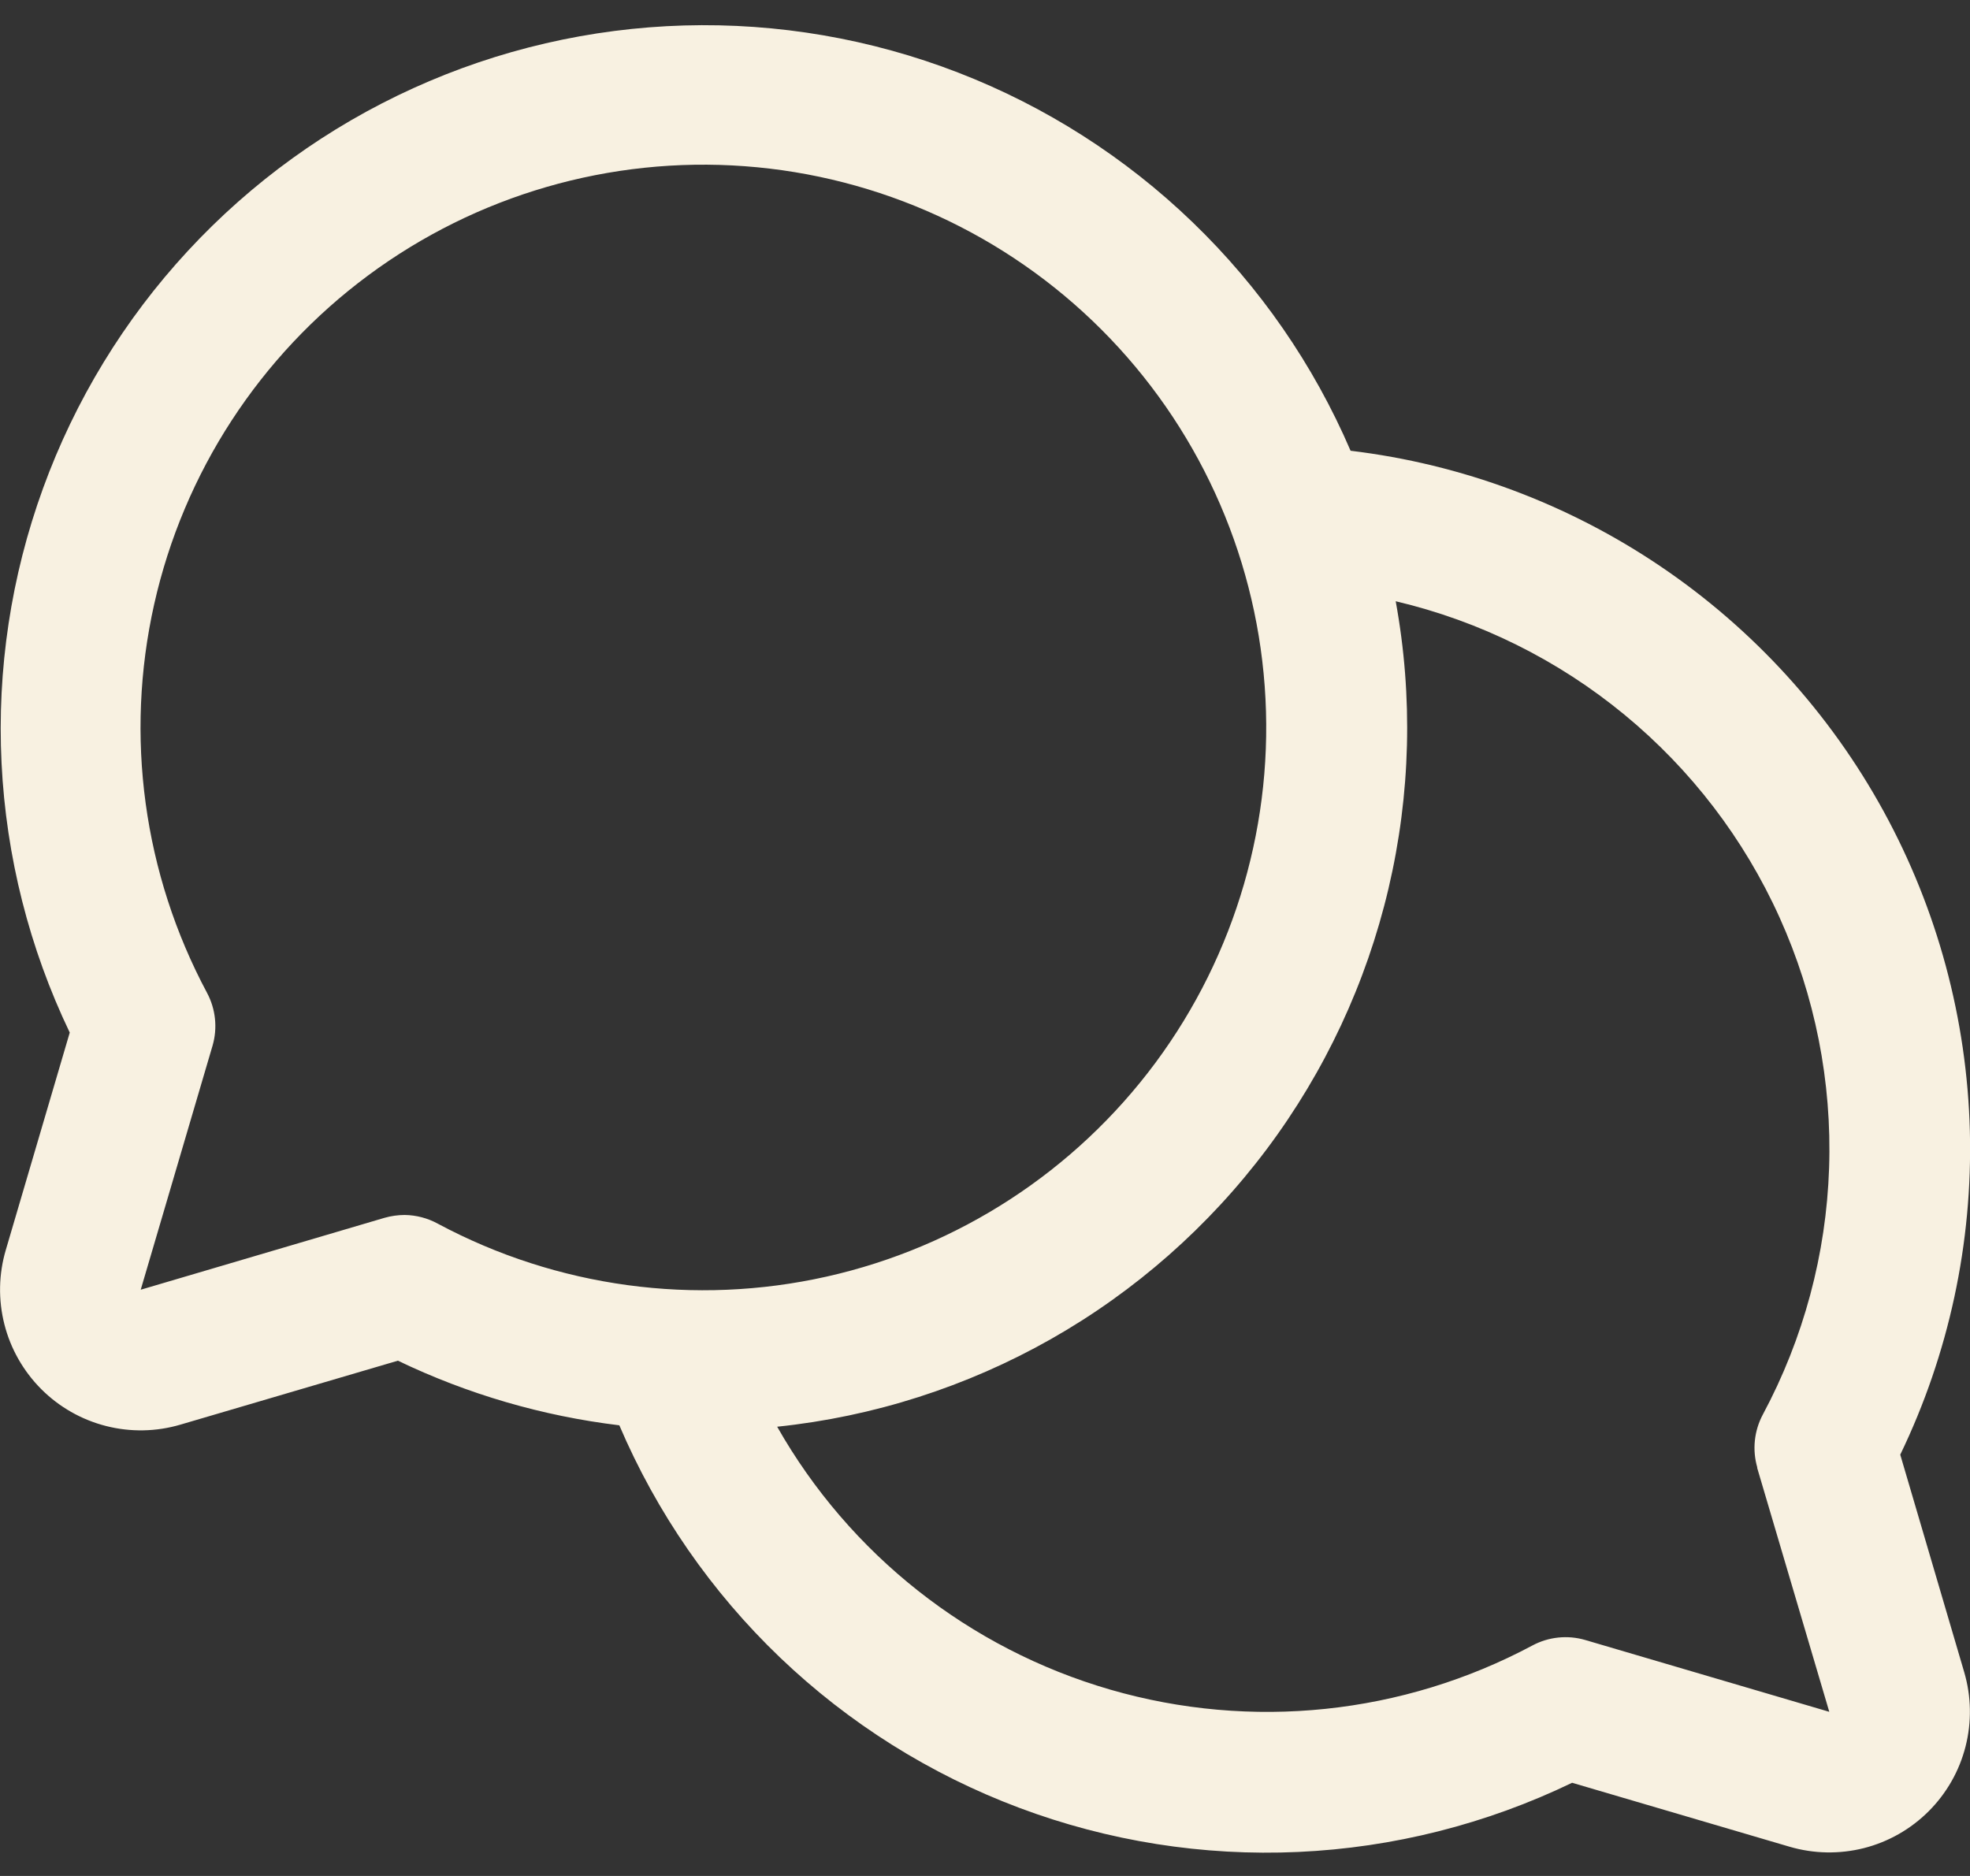 <svg width="42" height="40" viewBox="0 0 42 40" fill="none" xmlns="http://www.w3.org/2000/svg">
<rect x="0" y="0" width="42" height="40" fill="#333333" stroke="none"/>
<path d="M40.513 31.017C41.55 28.868 42.058 26.502 41.997 24.116C41.935 21.73 41.305 19.394 40.159 17.3C39.013 15.207 37.384 13.417 35.408 12.08C33.431 10.742 31.164 9.896 28.794 9.611C28.006 7.777 26.86 6.12 25.423 4.736C23.986 3.351 22.287 2.267 20.426 1.547C18.565 0.827 16.579 0.486 14.585 0.543C12.59 0.601 10.627 1.055 8.81 1.881C6.993 2.706 5.36 3.886 4.005 5.35C2.649 6.815 1.6 8.535 0.918 10.411C0.236 12.286 -0.065 14.278 0.033 16.271C0.131 18.264 0.625 20.218 1.487 22.017L0.124 26.651C-0.029 27.168 -0.039 27.716 0.094 28.239C0.227 28.762 0.499 29.238 0.88 29.62C1.261 30.001 1.738 30.273 2.261 30.406C2.783 30.539 3.332 30.529 3.849 30.376L8.483 29.013C9.97 29.728 11.565 30.193 13.204 30.391C14 32.256 15.166 33.941 16.631 35.343C18.097 36.745 19.832 37.835 21.73 38.547C23.629 39.26 25.653 39.58 27.679 39.488C29.705 39.396 31.691 38.894 33.517 38.013L38.151 39.376C38.668 39.528 39.216 39.538 39.739 39.406C40.261 39.273 40.738 39.001 41.119 38.62C41.5 38.239 41.772 37.763 41.905 37.24C42.038 36.718 42.028 36.169 41.876 35.652L40.513 31.017ZM8.625 25.906C8.482 25.907 8.339 25.927 8.201 25.966L3 27.5L4.532 22.295C4.641 21.919 4.598 21.515 4.414 21.17C3.057 18.632 2.657 15.691 3.287 12.884C3.917 10.076 5.536 7.588 7.847 5.874C10.158 4.159 13.008 3.332 15.878 3.544C18.748 3.756 21.446 4.991 23.481 7.026C25.516 9.061 26.752 11.759 26.963 14.629C27.175 17.499 26.348 20.349 24.634 22.661C22.919 24.972 20.432 26.59 17.624 27.22C14.816 27.85 11.875 27.451 9.338 26.094C9.119 25.973 8.874 25.909 8.625 25.906ZM37.461 31.293L39 36.5L33.795 34.968C33.419 34.859 33.015 34.901 32.67 35.086C29.908 36.561 26.679 36.899 23.671 36.027C20.664 35.156 18.115 33.144 16.569 30.421C18.623 30.207 20.611 29.57 22.407 28.552C24.203 27.533 25.769 26.154 27.008 24.501C28.246 22.849 29.129 20.958 29.602 18.948C30.075 16.938 30.128 14.852 29.756 12.82C31.546 13.242 33.214 14.07 34.633 15.239C36.052 16.408 37.184 17.887 37.94 19.563C38.697 21.239 39.058 23.066 38.996 24.903C38.935 26.741 38.452 28.539 37.584 30.16C37.398 30.508 37.355 30.915 37.466 31.293H37.461Z" fill="#F8F1E1"/>
</svg>
